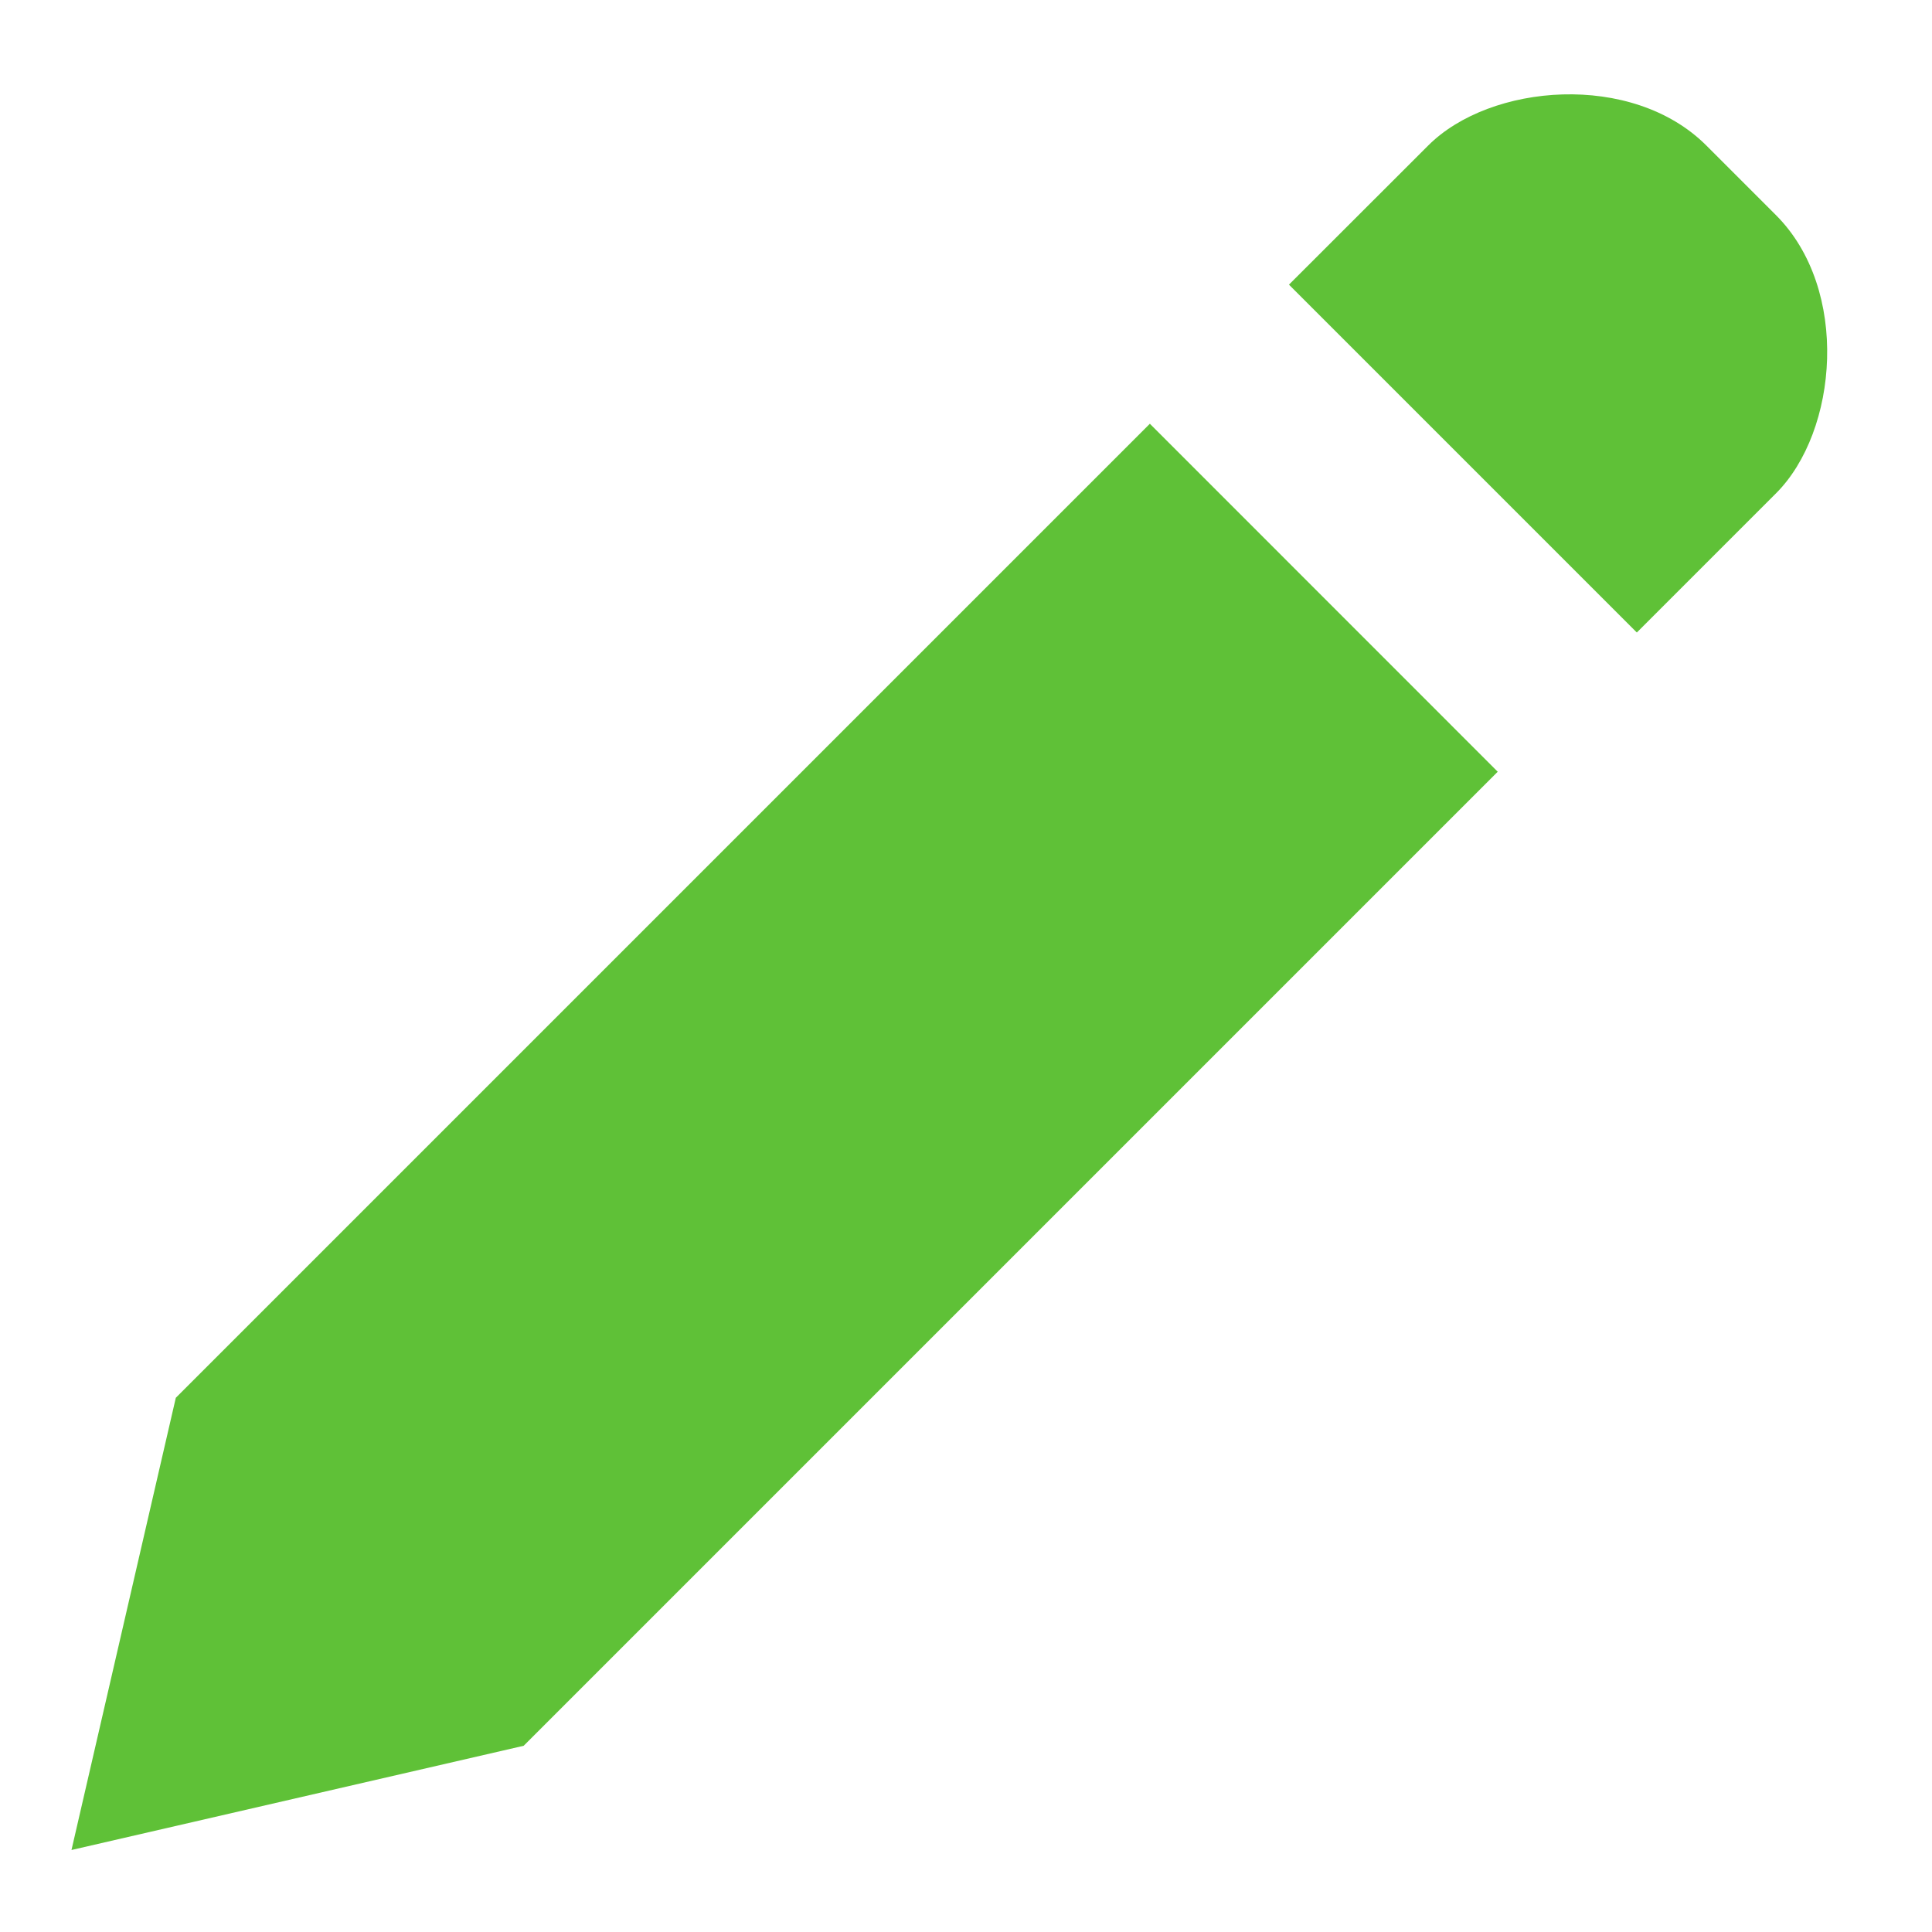 <svg width="18" height="18" viewBox="0 0 18 18" fill="none" xmlns="http://www.w3.org/2000/svg">
<path d="M15.25 5.893L12.009 2.652L13.306 1.356C13.883 0.778 15.206 0.664 15.898 1.356L16.546 2.004C17.238 2.696 17.125 4.019 16.546 4.597L15.25 5.893ZM13.954 7.19L4.879 16.265L0.666 17.236L1.638 13.023L10.713 3.948L13.954 7.19Z" fill="#5FC137"/>
</svg>
